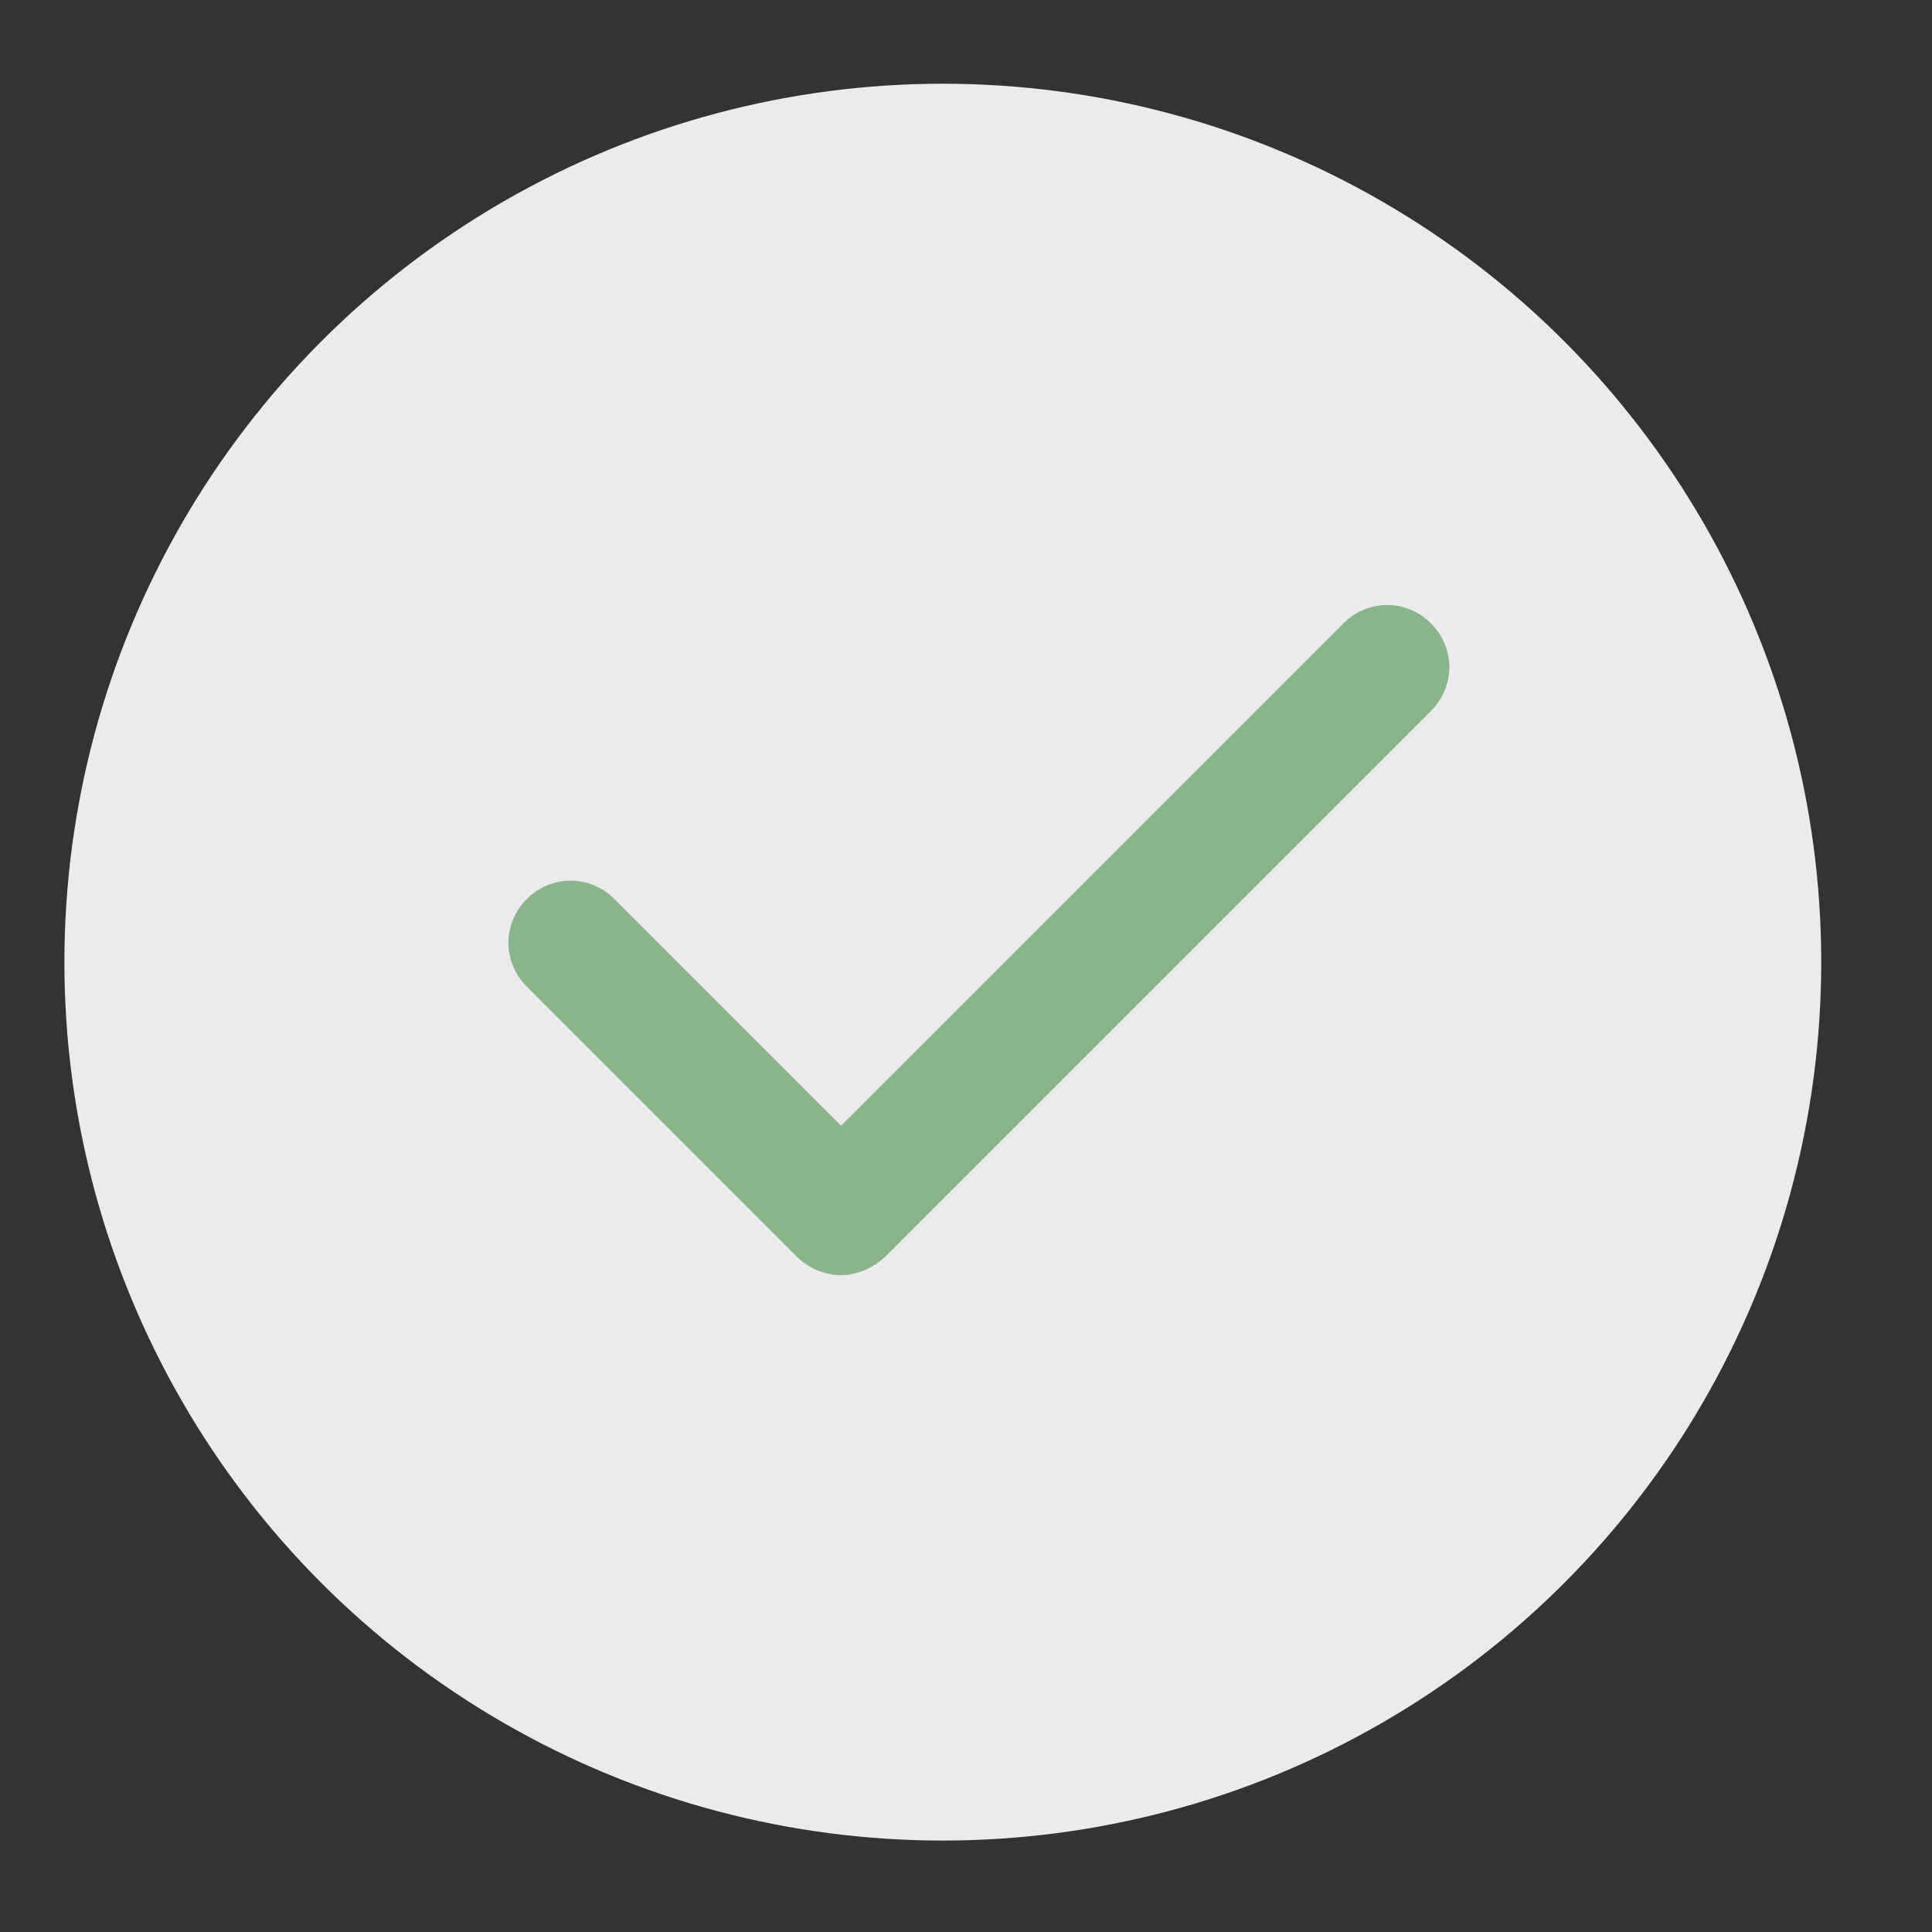 <?xml version="1.0" encoding="utf-8"?>
<!-- Generator: Adobe Illustrator 21.1.0, SVG Export Plug-In . SVG Version: 6.00 Build 0)  -->
<svg version="1.1" id="Layer_1" xmlns="http://www.w3.org/2000/svg" xmlns:xlink="http://www.w3.org/1999/xlink" x="0px" y="0px"
	 viewBox="0 0 150 150" style="enable-background:new 0 0 150 150;" xml:space="preserve">
<rect x="0" y="0" width="150" height="150" fill="#333333" stroke="none"/>
<style type="text/css">
	.st0{opacity:0.9;fill:#FFFFFF;}
	.st1{fill:#8AB58A;}
</style>
<circle class="st0" cx="73.2" cy="74.7" r="68.2"/>
<title>96all</title>
<g>
	<g>
		<path class="st1" d="M65.3,99c-1.2,0-2.5-0.5-3.4-1.4l-21-21c-1.9-1.9-1.9-4.9,0-6.8c1.9-1.9,4.9-1.9,6.8,0l17.6,17.6l39-39
			c1.9-1.9,4.9-1.9,6.8,0c1.9,1.9,1.9,4.9,0,6.8L68.7,97.6C67.7,98.5,66.5,99,65.3,99z"/>
	</g>
</g>
</svg>
